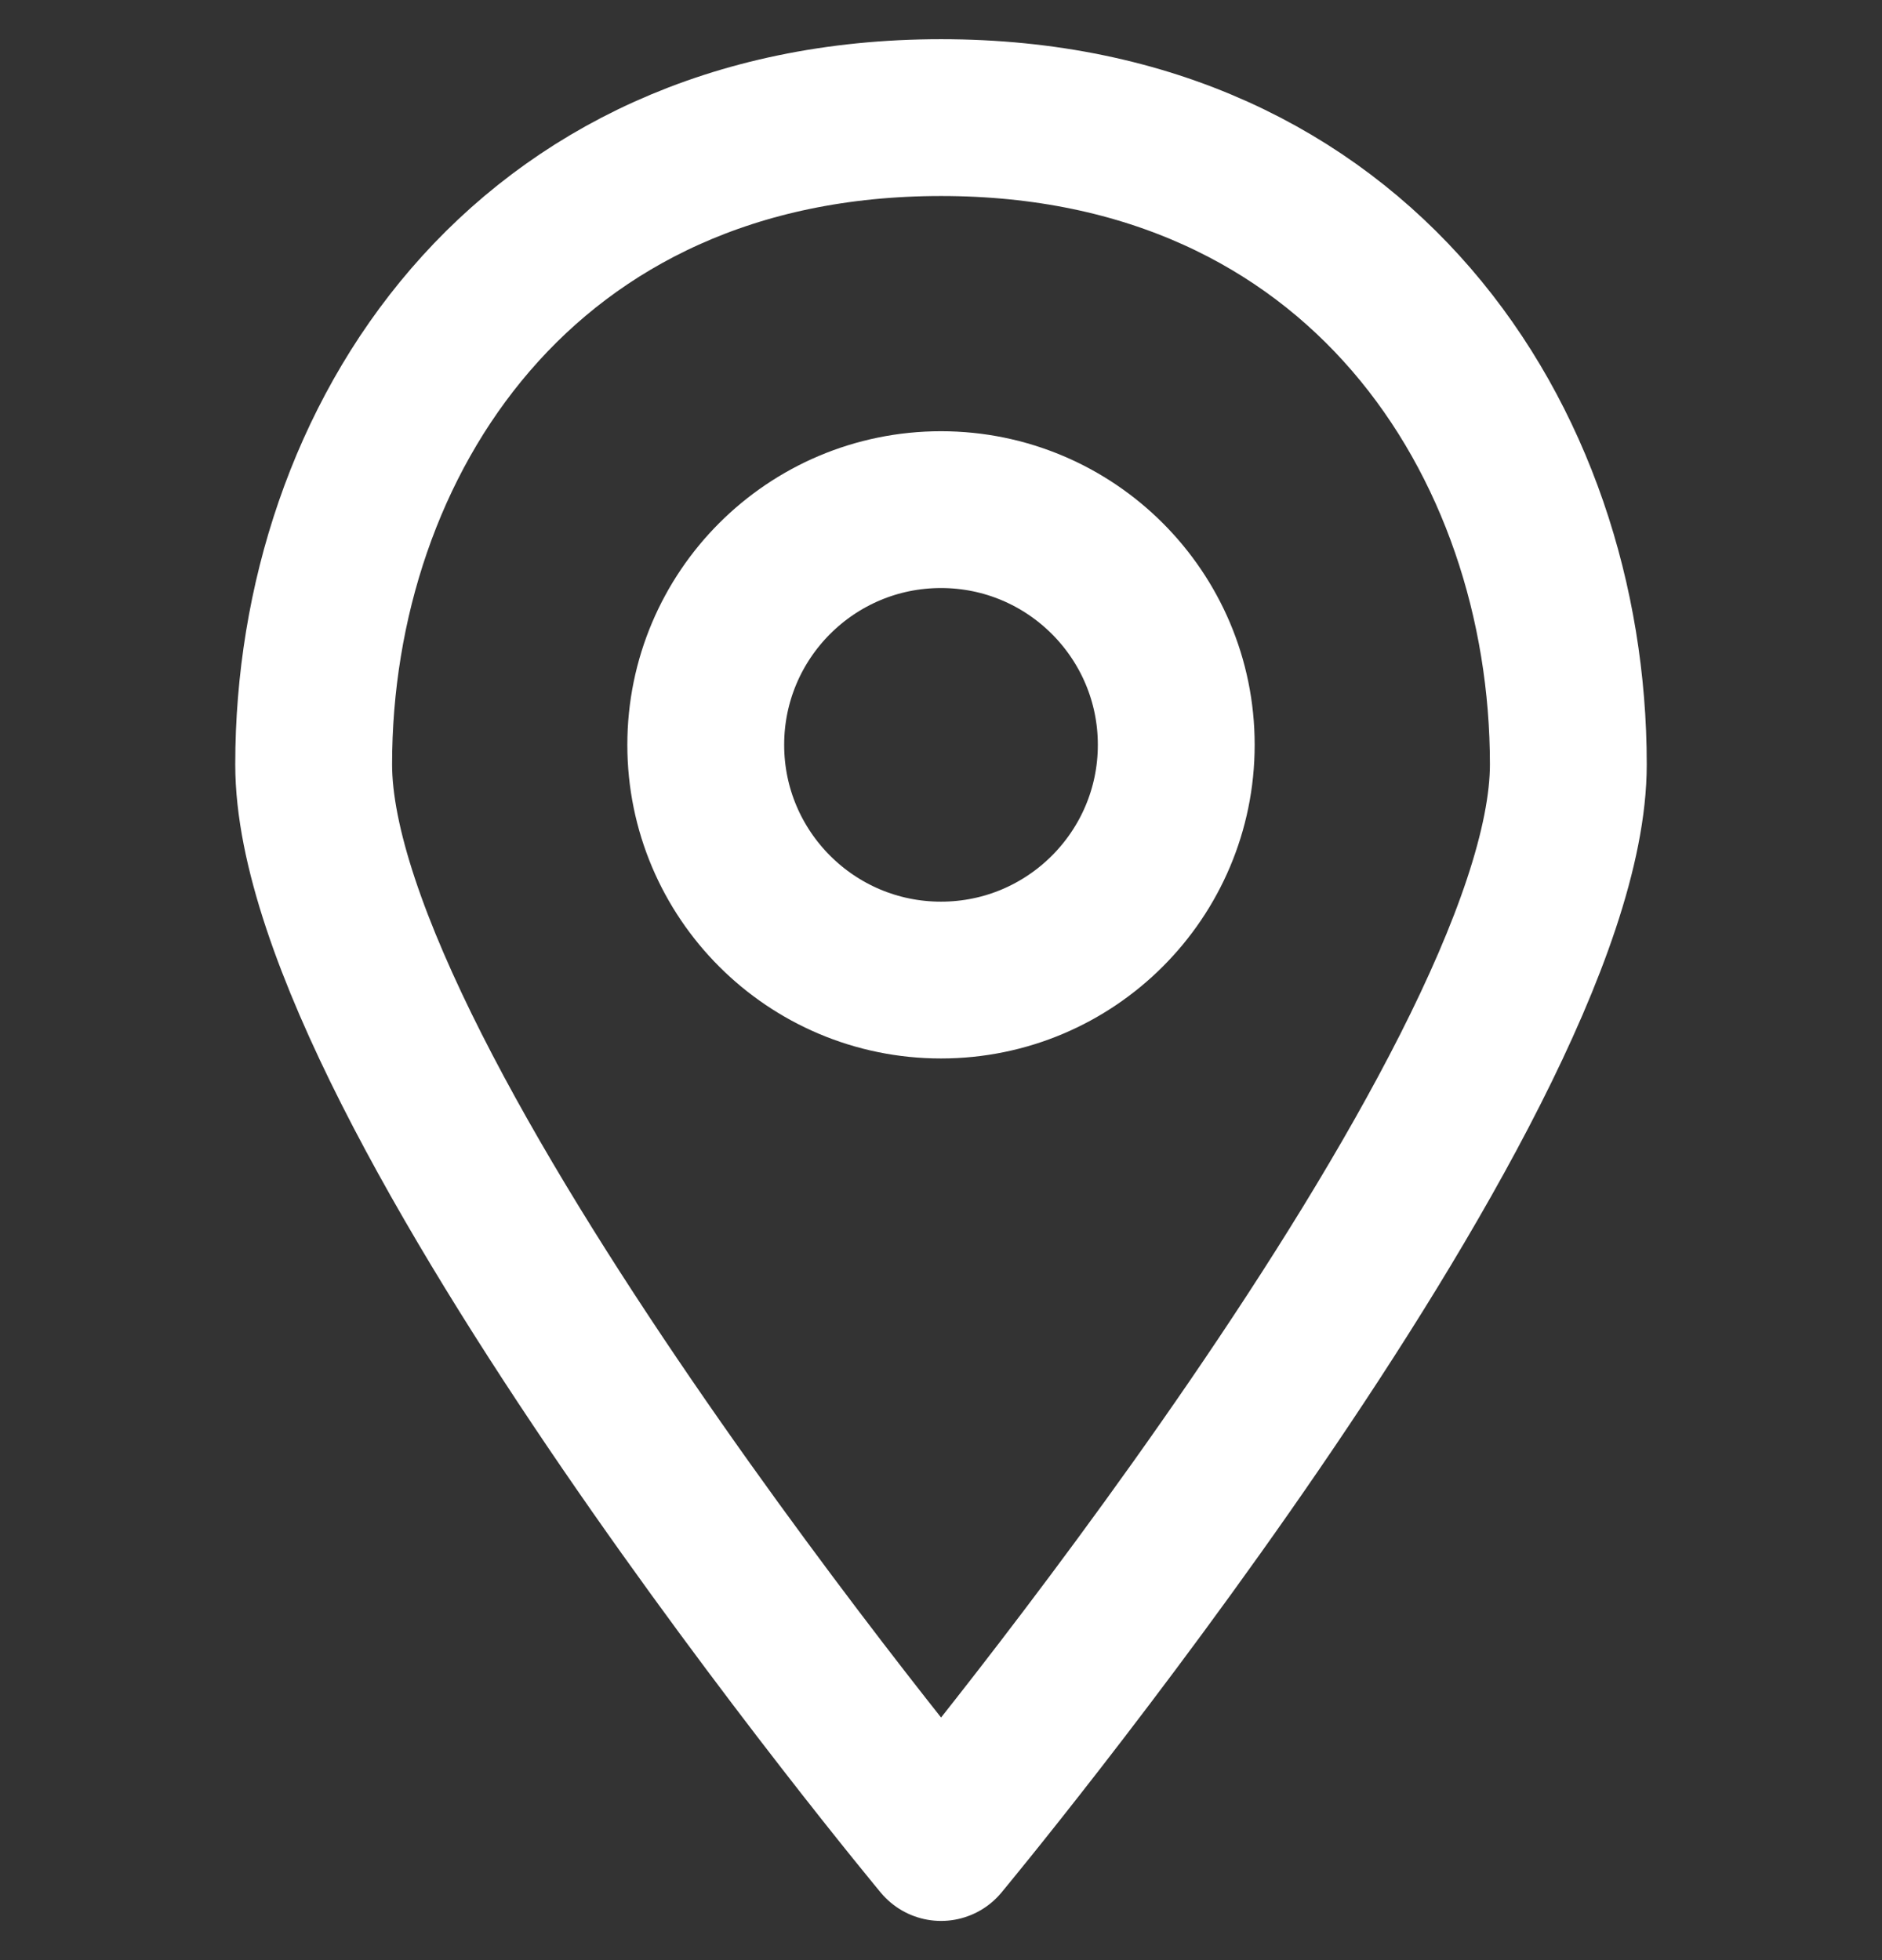 <svg width="24" height="25" viewBox="0 0 24 25" fill="none" xmlns="http://www.w3.org/2000/svg">
<rect x="0" y="0" width="24" height="25" fill="#333333" stroke="none"/>
<path d="M12.001 23.5C12.001 23.5 20 13.875 20 9.75C20 5.625 17.333 1.5 12.001 1.5C6.667 1.5 4 5.625 4 9.75C4 13.875 12.001 23.5 12.001 23.5" stroke="white" stroke-width="2" stroke-linecap="round" stroke-linejoin="round"/>
<path fill-rule="evenodd" clip-rule="evenodd" d="M12 12.5C10.343 12.5 9 11.156 9 9.5C9 7.844 10.343 6.5 12 6.5C13.656 6.5 15 7.844 15 9.5C15 11.156 13.656 12.5 12 12.5Z" stroke="white" stroke-width="2" stroke-linecap="round" stroke-linejoin="round"/>
</svg>
